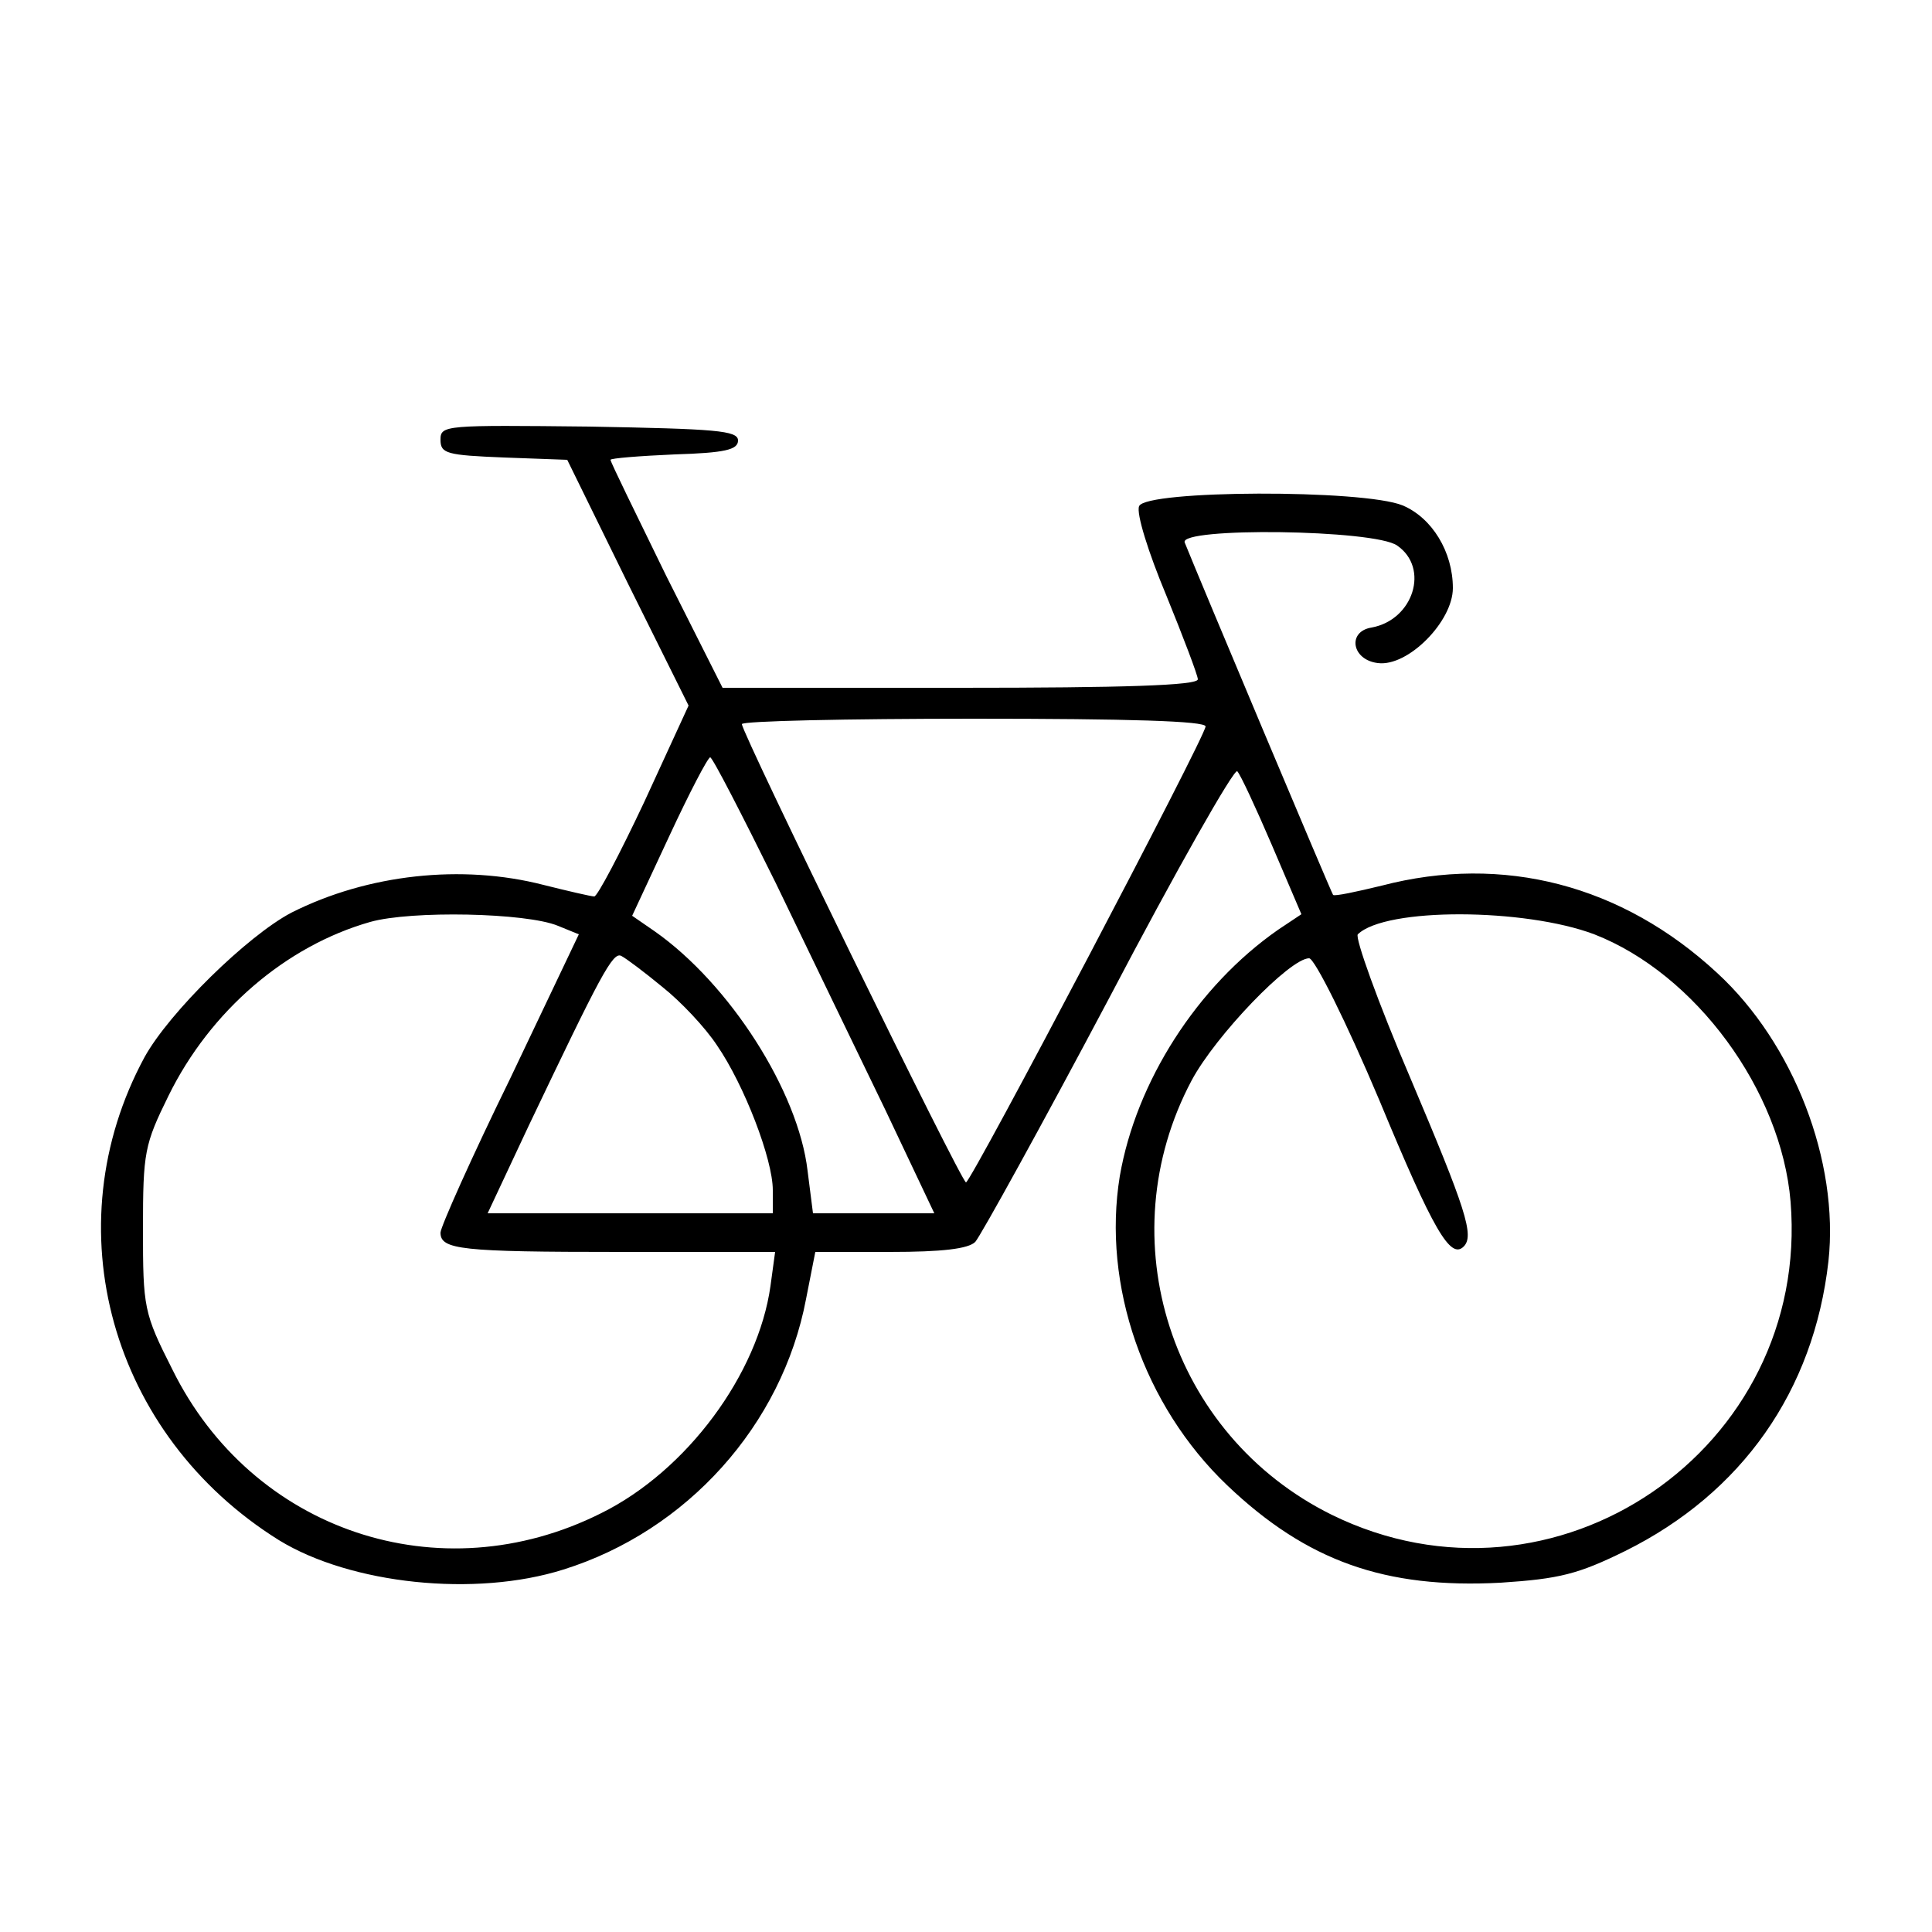 <?xml version="1.0" standalone="no"?>
<!DOCTYPE svg PUBLIC "-//W3C//DTD SVG 20010904//EN"
 "http://www.w3.org/TR/2001/REC-SVG-20010904/DTD/svg10.dtd">
<svg version="1.0" xmlns="http://www.w3.org/2000/svg"
 width="250pt" height="250pt" viewBox="0 0 250 250"
 preserveAspectRatio="xMidYMid meet">
<g transform="translate(0,250) scale(0.1,-0.1)"
fill="#000000" stroke="none">
<path d="M570 1931 c0 -18 8 -20 82 -23 l82 -3 78 -159 79 -159 -57 -124 c-32
-68 -61 -123 -65 -123 -4 0 -34 7 -66 15 -105 27 -227 14 -326 -36 -57 -30
-158 -129 -190 -187 -119 -220 -44 -489 174 -625 93 -57 254 -74 368 -38 160
50 283 187 314 350 l12 61 97 0 c67 0 101 4 110 13 7 8 85 149 173 315 87 166
162 298 166 294 4 -4 24 -47 45 -96 l38 -89 -30 -20 c-105 -73 -184 -197 -205
-319 -23 -141 31 -297 139 -400 103 -98 204 -134 354 -126 76 5 100 11 161 41
151 75 244 207 263 375 14 129 -45 282 -144 373 -123 114 -277 154 -434 113
-33 -8 -61 -14 -63 -12 -2 2 -174 411 -192 456 -8 20 246 17 275 -4 42 -29 21
-96 -33 -106 -32 -5 -26 -42 8 -46 39 -5 97 54 97 97 0 47 -27 91 -65 107 -51
21 -333 20 -341 -1 -4 -9 12 -60 35 -115 22 -54 41 -104 41 -109 0 -8 -97 -11
-308 -11 l-307 0 -73 145 c-39 80 -72 147 -72 150 0 2 37 5 83 7 65 2 82 6 82
18 0 13 -29 15 -192 18 -187 2 -193 2 -193 -17z m990 -371 c0 -13 -303 -589
-310 -590 -6 0 -290 581 -290 593 0 4 135 7 300 7 201 0 300 -3 300 -10z
m-556 -203 c43 -89 107 -222 142 -294 l63 -133 -78 0 -79 0 -7 55 c-12 103
-101 242 -198 310 l-29 20 48 103 c26 56 50 102 53 102 3 0 41 -74 85 -163z
m-282 -55 l27 -11 -89 -187 c-50 -102 -90 -192 -90 -199 0 -22 26 -25 232 -25
l201 0 -6 -44 c-16 -114 -108 -239 -219 -294 -209 -105 -452 -23 -555 186 -37
73 -38 80 -38 182 0 99 2 109 33 172 54 110 152 194 261 225 53 15 202 12 243
-5z m1341 -11 c131 -51 242 -202 254 -346 26 -320 -305 -547 -594 -405 -208
103 -290 357 -181 562 31 58 127 158 152 158 7 0 48 -82 91 -184 70 -169 92
-206 109 -189 14 14 3 48 -69 218 -42 98 -72 182 -68 186 36 35 216 34 306 0z
m-1206 -68 c24 -19 56 -53 71 -76 35 -51 72 -147 72 -187 l0 -30 -185 0 -184
0 53 113 c93 195 109 226 120 220 6 -3 30 -21 53 -40z"/>
</g>
</svg>
